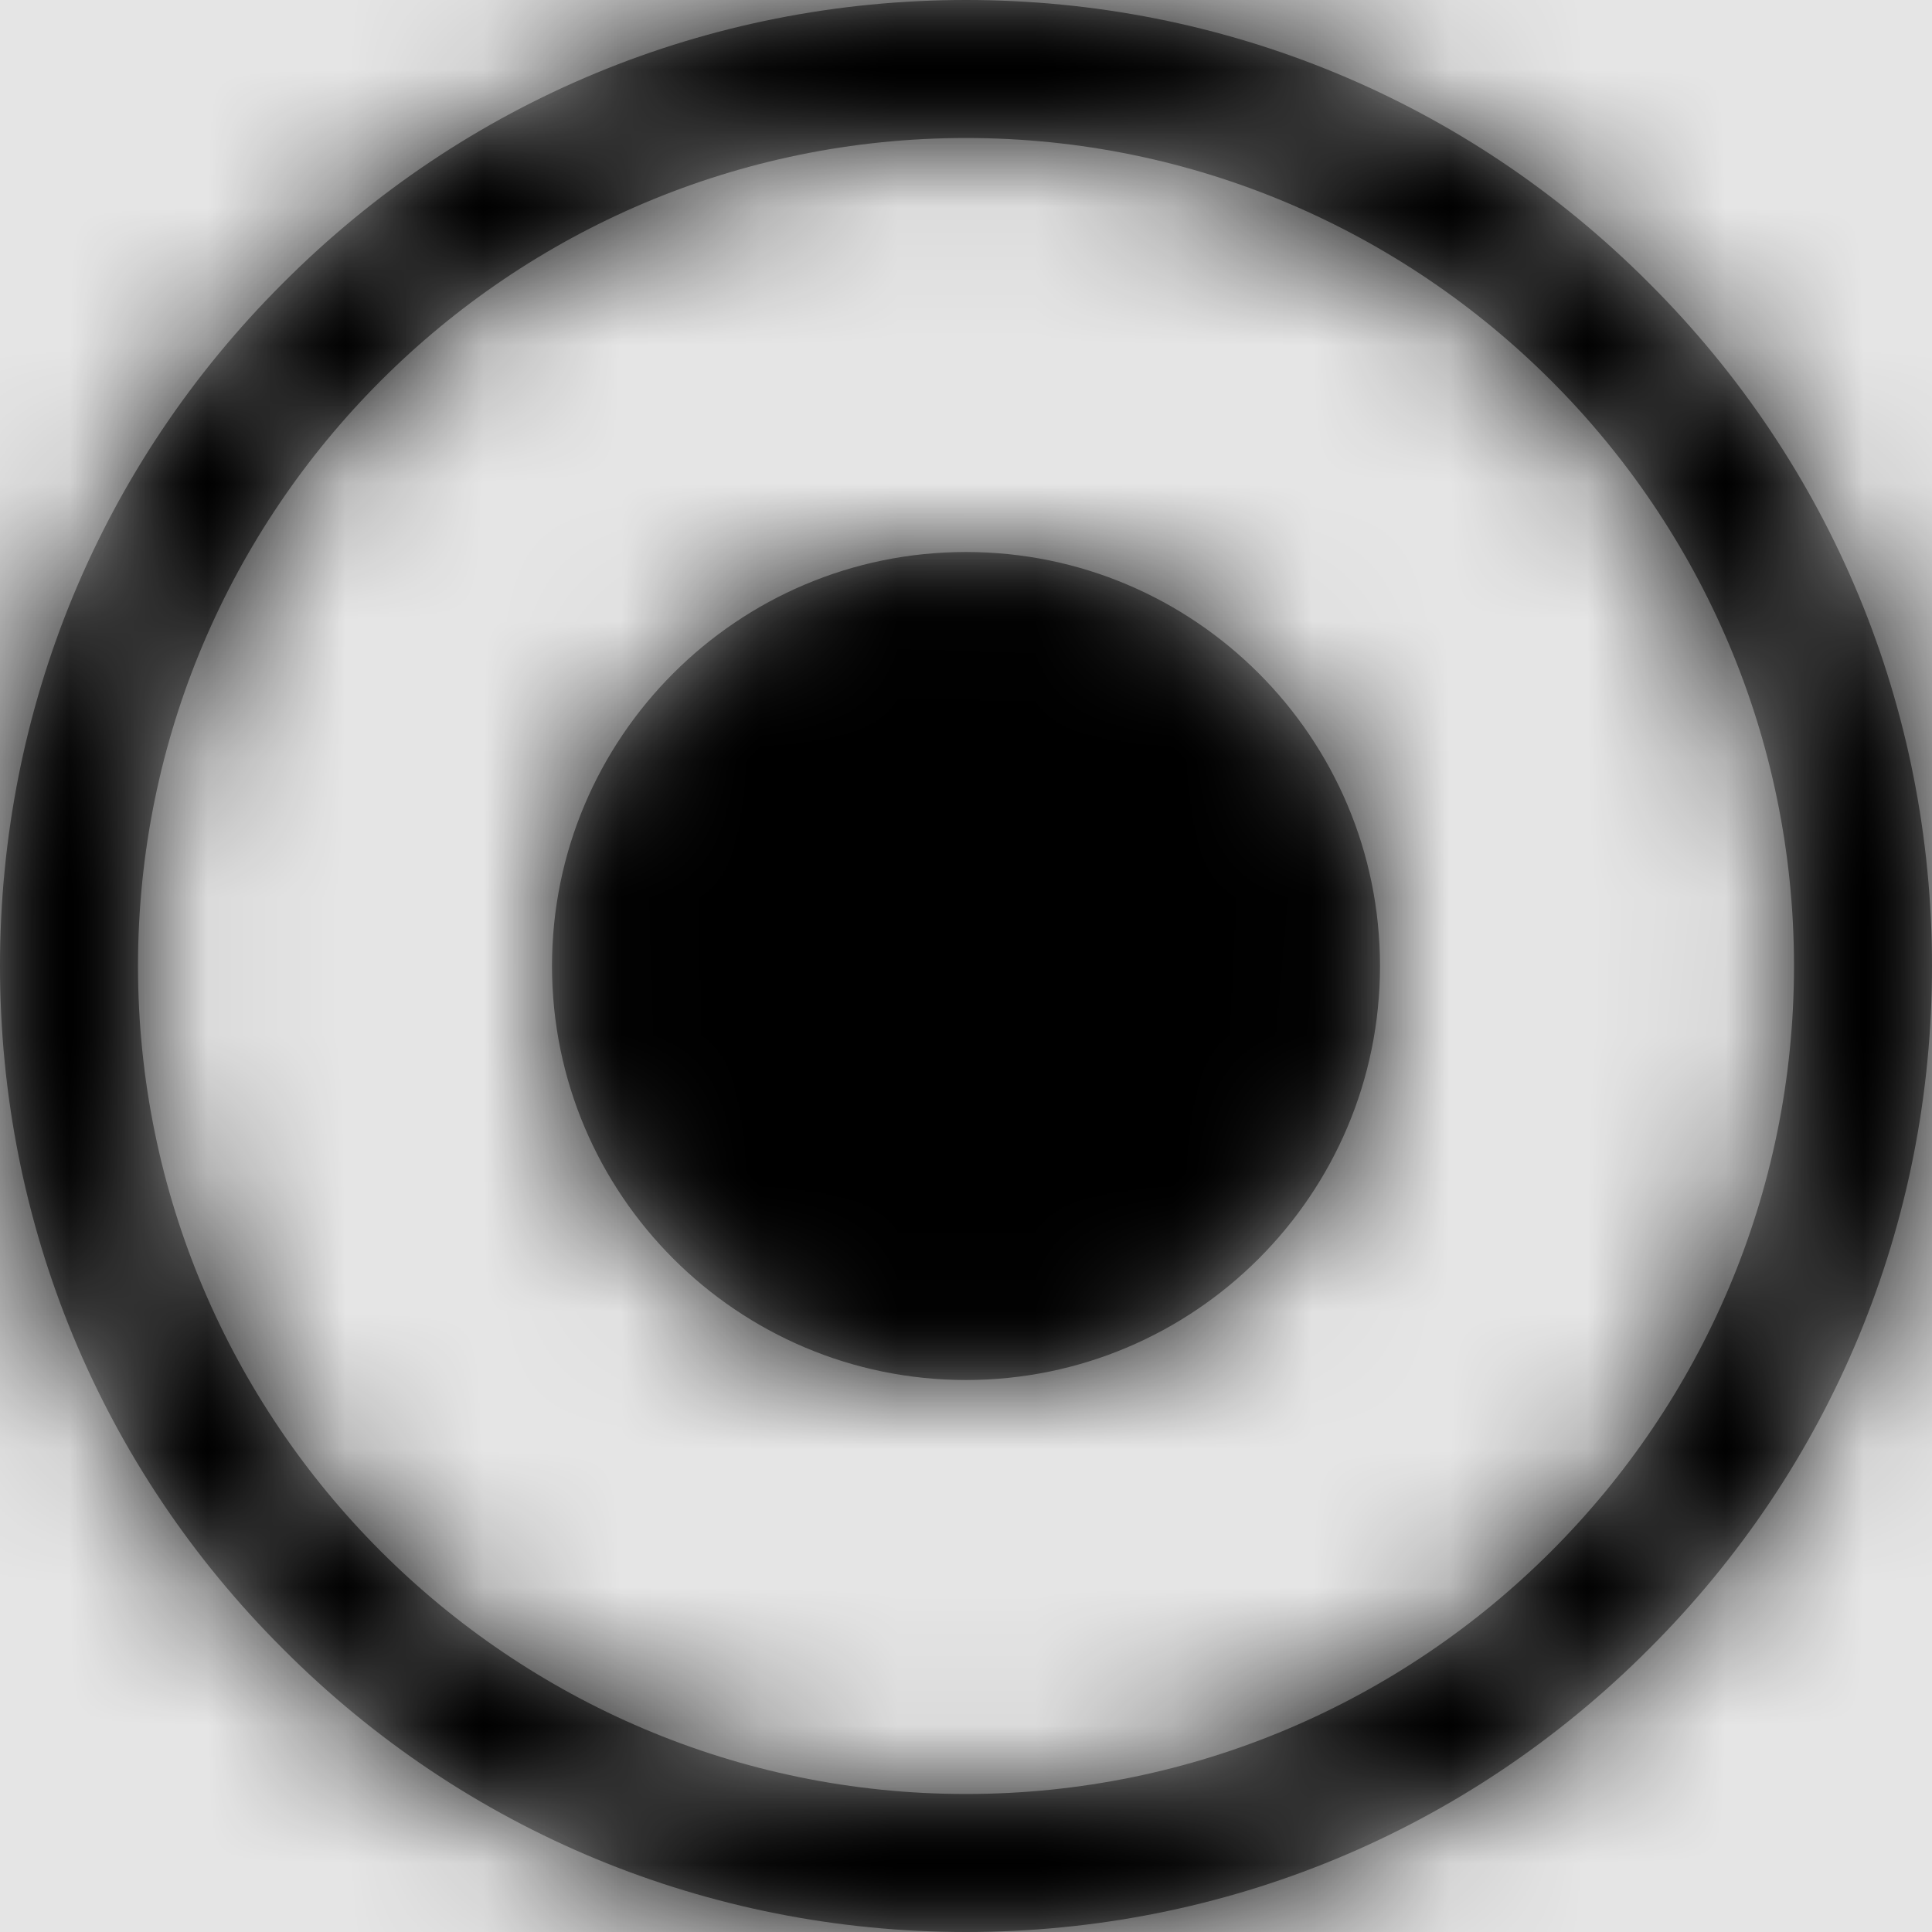 <svg width="1001" height="1001" viewBox="0 0 1001 1001" version="1.1" xmlns="http://www.w3.org/2000/svg" xmlns:xlink="http://www.w3.org/1999/xlink">
<title>radio-button</title>
<desc>Created using Figma</desc>
<g id="Canvas" transform="matrix(71.5 0 0 71.5 -86729.5 -11011)">
<rect x="1213" y="154" width="14" height="14" fill="#E5E5E5"/>
<g id="radio-button">
<mask id="mask0_outline" mask-type="alpha">
<g id="Mask">
<use xlink:href="#path0_fill" transform="translate(1213 154)" fill="#FFFFFF"/>
</g>
</mask>
<g id="Mask" mask="url(#mask0_outline)">
<use xlink:href="#path0_fill" transform="translate(1213 154)"/>
</g>
<g id="&#226;&#134;&#170;&#240;&#159;&#142;&#168;Color" mask="url(#mask0_outline)">
<g id="Rectangle 3">
<use xlink:href="#path1_fill" transform="translate(1213 154)"/>
</g>
</g>
</g>
</g>
<defs>
<path id="path0_fill" fill-rule="evenodd" d="M 11.949 2.051C 10.629 0.727 8.867 0 7 0C 5.133 0 3.371 0.727 2.051 2.051C 0.727 3.371 0 5.133 0 7C 0 8.867 0.727 10.629 2.051 11.949C 3.371 13.273 5.133 14 7 14C 8.867 14 10.629 13.273 11.949 11.949C 13.273 10.629 14 8.867 14 7C 14 5.133 13.273 3.371 11.949 2.051ZM 7 13C 3.691 13 1 10.309 1 7C 1 3.691 3.691 1 7 1C 10.309 1 13 3.691 13 7C 13 10.309 10.309 13 7 13ZM 10 7C 10 5.344 8.656 4 7 4C 5.344 4 4 5.344 4 7C 4 8.656 5.344 10 7 10C 8.656 10 10 8.656 10 7Z"/>
<path id="path1_fill" fill-rule="evenodd" d="M 0 0L 14 0L 14 14L 0 14L 0 0Z"/>
</defs>
</svg>
